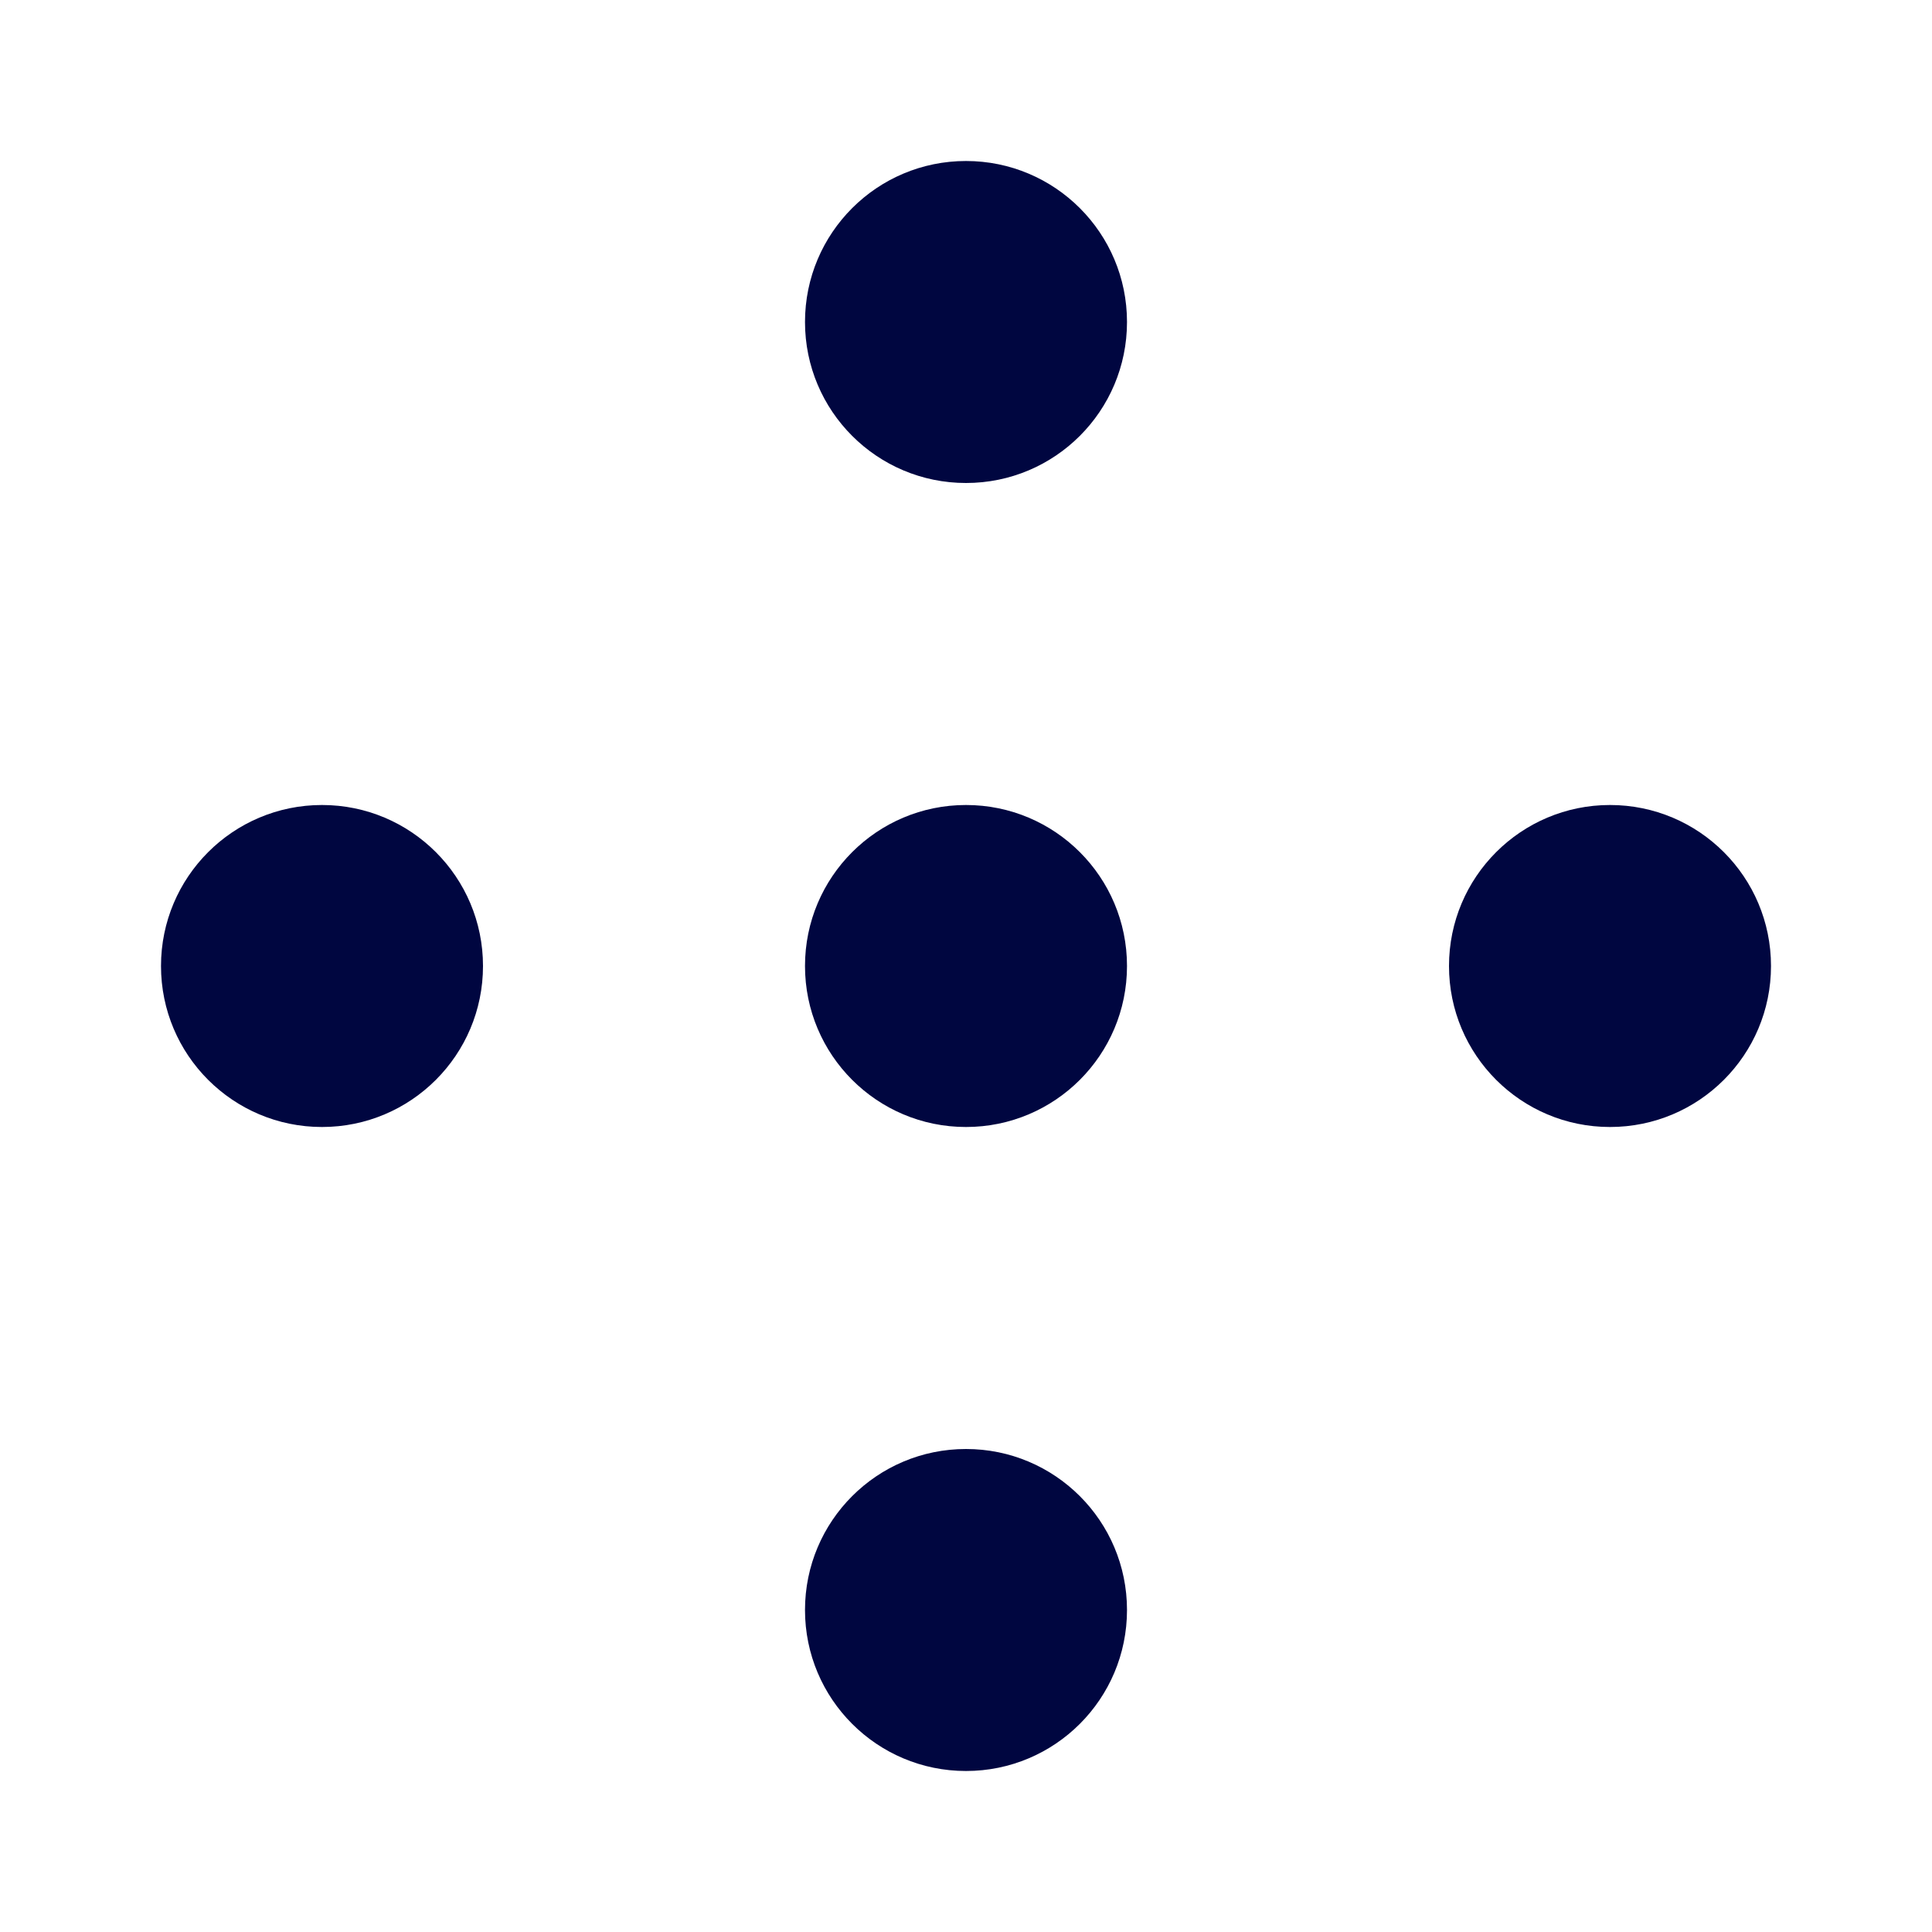 <svg width="24" height="24" viewBox="0 0 24 24" fill="none" xmlns="http://www.w3.org/2000/svg">
<path d="M14 4C14 5.105 13.105 6 12 6C10.895 6 10 5.105 10 4C10 2.895 10.895 2 12 2C13.105 2 14 2.895 14 4Z" fill="#000640"/>
<path d="M14 12C14 13.105 13.105 14 12 14C10.895 14 10 13.105 10 12C10 10.895 10.895 10 12 10C13.105 10 14 10.895 14 12Z" fill="#000640"/>
<path d="M12 22C13.105 22 14 21.105 14 20C14 18.895 13.105 18 12 18C10.895 18 10 18.895 10 20C10 21.105 10.895 22 12 22Z" fill="#000640"/>
<path d="M6 12C6 13.105 5.105 14 4 14C2.895 14 2 13.105 2 12C2 10.895 2.895 10 4 10C5.105 10 6 10.895 6 12Z" fill="#000640"/>
<path d="M20 14C21.105 14 22 13.105 22 12C22 10.895 21.105 10 20 10C18.895 10 18 10.895 18 12C18 13.105 18.895 14 20 14Z" fill="#000640"/>
</svg>
